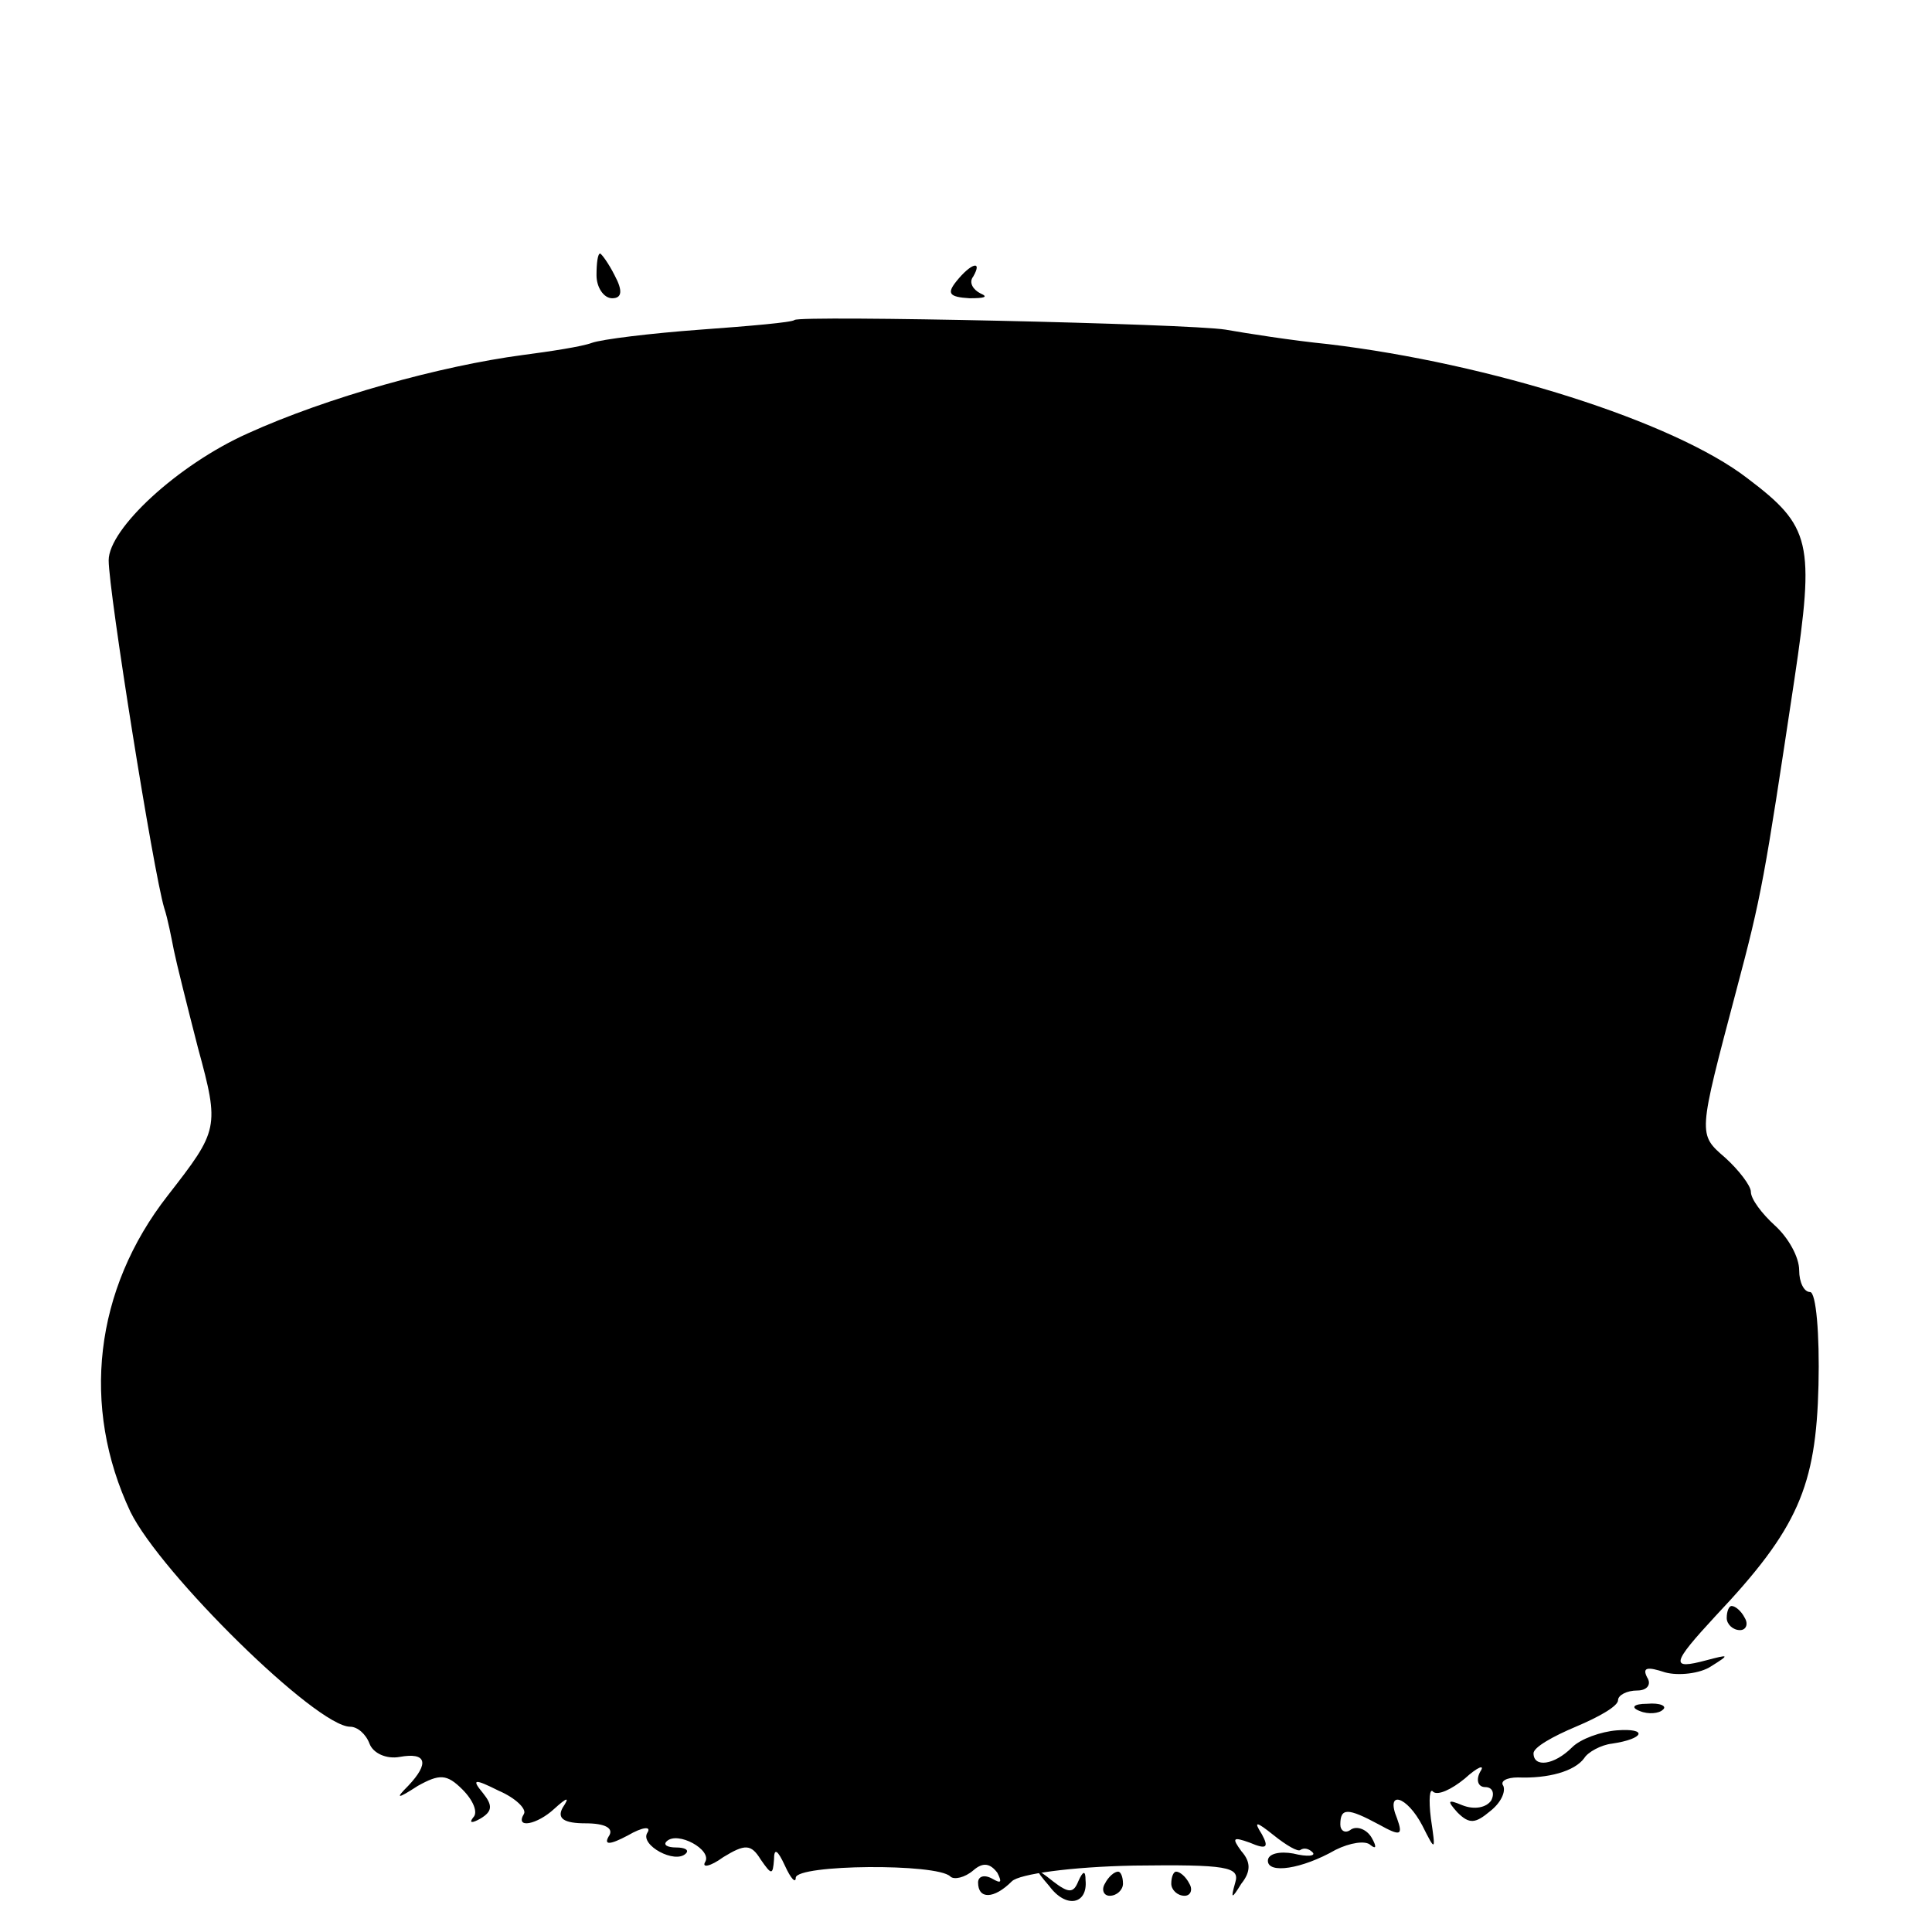 <?xml version="1.0" standalone="no"?>
<!DOCTYPE svg PUBLIC "-//W3C//DTD SVG 20010904//EN"
 "http://www.w3.org/TR/2001/REC-SVG-20010904/DTD/svg10.dtd">
<svg version="1.0" xmlns="http://www.w3.org/2000/svg"
 width="160pt" height="160pt" viewBox="0 0 160 160"
 preserveAspectRatio="xMidYMid meet">
<g transform="translate(0,160) scale(0.1,-0.1)"
fill="#000000" stroke="none">
<path d="M494 1372 c0 -10 6 -19 13 -19 8 0 9 6 2 19 -5 10 -11 18 -12 18 -2
0 -3 -8 -3 -18z"/>
<path d="M792 1367 c-8 -10 -6 -13 11 -14 12 0 16 1 9 4 -6 3 -10 9 -6 14 8
14 -2 11 -14 -4z"/>
<path d="M658 1335 c-2 -2 -37 -5 -78 -8 -41 -3 -82 -8 -90 -11 -8 -3 -34 -7
-57 -10 -68 -9 -162 -35 -228 -65 -58 -26 -115 -79 -115 -105 0 -26 37 -258
46 -288 3 -9 6 -25 8 -35 2 -10 11 -46 20 -81 18 -66 17 -68 -25 -122 -61 -78
-72 -175 -31 -262 25 -51 154 -178 182 -178 6 0 13 -6 16 -14 3 -8 14 -13 25
-11 22 4 25 -5 7 -24 -11 -11 -9 -11 8 0 18 10 24 10 37 -3 9 -9 13 -19 9 -23
-4 -5 -1 -5 6 -1 10 6 10 11 2 21 -10 12 -7 12 13 2 14 -6 23 -15 21 -19 -8
-13 11 -9 25 4 11 10 13 10 7 1 -5 -9 1 -13 19 -13 16 0 24 -4 19 -11 -4 -7 1
-7 16 1 12 7 20 8 16 2 -6 -10 23 -26 32 -17 3 3 -1 5 -8 5 -7 0 -11 2 -8 5 9
9 38 -7 32 -17 -3 -5 4 -4 15 4 18 11 23 11 31 -2 9 -13 10 -13 11 0 0 10 3 8
9 -5 5 -11 9 -15 9 -10 1 11 117 12 128 1 3 -3 12 -1 19 5 8 7 14 6 20 -2 4
-8 3 -9 -4 -5 -7 4 -12 2 -12 -3 0 -14 13 -14 28 1 6 6 49 12 101 13 77 1 88
-1 84 -14 -4 -14 -3 -14 5 -1 8 10 8 18 0 27 -8 11 -7 12 7 7 14 -6 16 -4 10
7 -7 11 -5 11 10 -1 10 -8 20 -14 22 -12 3 2 7 1 10 -2 3 -3 -4 -4 -16 -1 -11
2 -21 0 -21 -6 0 -11 28 -7 56 9 12 6 25 8 29 4 5 -4 5 -1 1 6 -4 7 -12 10
-17 7 -5 -4 -9 -1 -9 4 0 14 6 14 32 0 18 -10 20 -9 15 5 -10 24 8 19 21 -6
11 -22 11 -21 7 6 -2 16 -1 26 2 22 4 -3 15 2 26 11 11 10 17 12 13 6 -4 -7
-2 -13 4 -13 6 0 8 -5 5 -11 -4 -6 -14 -8 -24 -4 -12 5 -13 4 -4 -6 10 -10 15
-9 27 1 9 7 13 16 11 21 -3 4 3 7 12 7 25 -1 47 5 55 16 3 5 14 11 23 12 27 4
30 13 4 11 -13 -1 -30 -7 -37 -14 -15 -15 -32 -17 -32 -5 0 5 16 14 35 22 19
8 35 17 35 22 0 4 7 8 16 8 8 0 12 5 8 11 -4 8 0 9 15 4 11 -3 29 -1 38 5 16
10 15 10 -4 5 -30 -8 -29 -3 8 37 68 72 83 107 85 191 1 42 -2 77 -7 77 -5 0
-9 8 -9 18 0 11 -9 27 -20 37 -11 10 -20 22 -20 28 0 5 -10 18 -21 28 -23 20
-23 18 9 139 21 79 23 91 48 257 17 114 14 127 -39 167 -61 47 -213 95 -347
111 -30 3 -68 9 -85 12 -31 5 -352 12 -357 8z"/>
<path d="M1430 260 c0 -5 5 -10 11 -10 5 0 7 5 4 10 -3 6 -8 10 -11 10 -2 0
-4 -4 -4 -10z"/>
<path d="M1358 183 c7 -3 16 -2 19 1 4 3 -2 6 -13 5 -11 0 -14 -3 -6 -6z"/>
<path d="M869 38 c14 -19 32 -15 30 5 0 8 -2 8 -6 -1 -4 -10 -8 -10 -21 0 -15
12 -16 11 -3 -4z"/>
<path d="M915 40 c-3 -5 -1 -10 4 -10 6 0 11 5 11 10 0 6 -2 10 -4 10 -3 0 -8
-4 -11 -10z"/>
<path d="M970 40 c0 -5 5 -10 11 -10 5 0 7 5 4 10 -3 6 -8 10 -11 10 -2 0 -4
-4 -4 -10z"/>
</g>
</svg>
